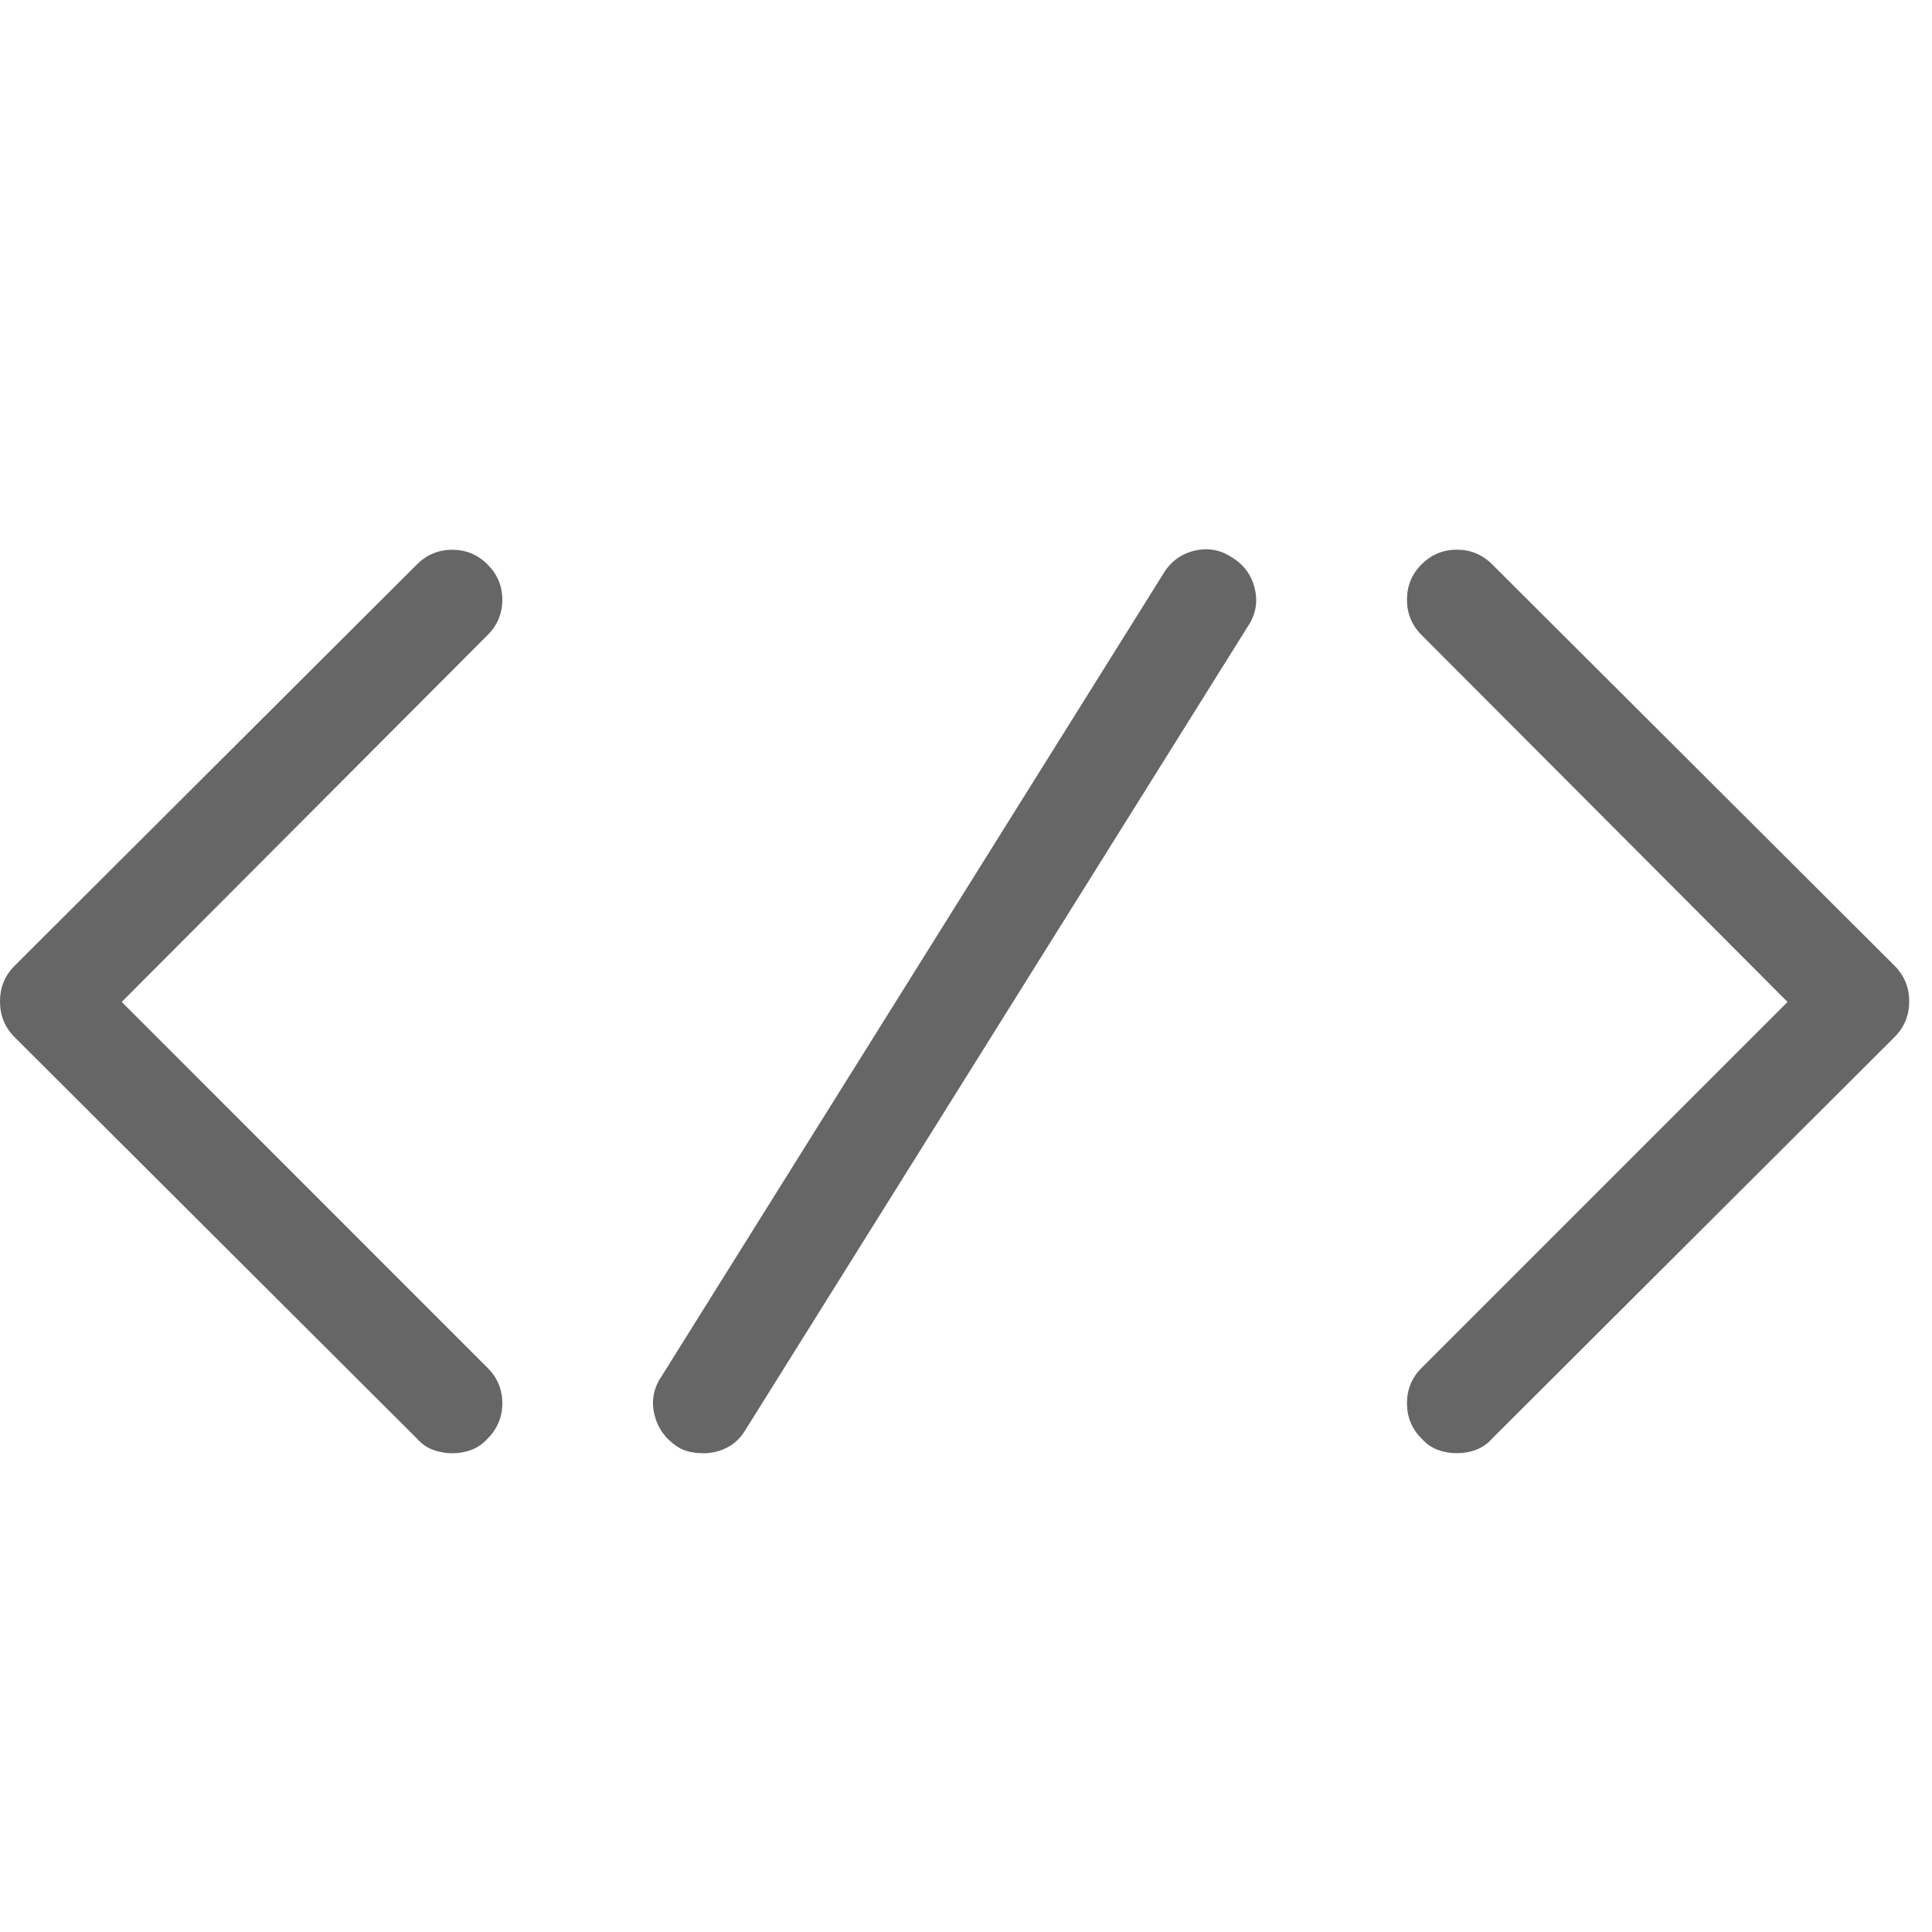 <?xml version="1.0" encoding="utf-8"?>
<!DOCTYPE svg PUBLIC "-//W3C//DTD SVG 1.1//EN" "http://www.w3.org/Graphics/SVG/1.1/DTD/svg11.dtd">
<svg version="1.1" id="icon-large-code" xmlns="http://www.w3.org/2000/svg" xmlns:xlink="http://www.w3.org/1999/xlink" x="0px" y="0px"
	 width="25px" height="25px" viewBox="0 0 25 25" enable-background="new 0 0 25 25" xml:space="preserve">
<g>
	<path fill="#666666" d="M5.604,18.761c-0.08-0.03-0.149-0.078-0.209-0.146L0.19,13.422C0.063,13.295,0,13.141,0,12.959
		c0-0.182,0.063-0.336,0.19-0.463l5.205-5.192c0.127-0.127,0.279-0.19,0.457-0.19s0.33,0.063,0.457,0.19S6.5,7.583,6.5,7.76
		S6.437,8.09,6.31,8.217l-4.735,4.748l4.735,4.736c0.127,0.127,0.19,0.279,0.19,0.457s-0.063,0.33-0.19,0.457
		c-0.06,0.067-0.129,0.115-0.209,0.146c-0.081,0.03-0.163,0.044-0.248,0.044S5.686,18.791,5.604,18.761z M8.925,18.786
		c-0.06-0.013-0.114-0.036-0.165-0.069c-0.152-0.102-0.25-0.24-0.292-0.413s-0.013-0.337,0.089-0.489l6.5-10.397
		c0.092-0.152,0.227-0.25,0.398-0.292c0.174-0.042,0.338-0.013,0.49,0.089c0.152,0.093,0.25,0.227,0.291,0.4
		c0.043,0.173,0.014,0.336-0.088,0.489L9.648,18.5c-0.06,0.102-0.138,0.178-0.235,0.229c-0.097,0.051-0.2,0.076-0.311,0.076
		C9.043,18.805,8.984,18.799,8.925,18.786z M18.604,18.761c-0.08-0.03-0.148-0.078-0.209-0.146
		c-0.127-0.127-0.189-0.279-0.189-0.457s0.062-0.33,0.189-0.457l4.736-4.736l-4.736-4.748c-0.127-0.127-0.189-0.279-0.189-0.457
		s0.062-0.33,0.189-0.457s0.279-0.19,0.457-0.19s0.33,0.063,0.457,0.19l5.205,5.192c0.127,0.127,0.191,0.281,0.191,0.463
		c0,0.182-0.064,0.336-0.191,0.463l-5.205,5.193c-0.059,0.067-0.129,0.115-0.209,0.146s-0.162,0.044-0.248,0.044
		C18.768,18.805,18.686,18.791,18.604,18.761z"/>
</g>
</svg>
